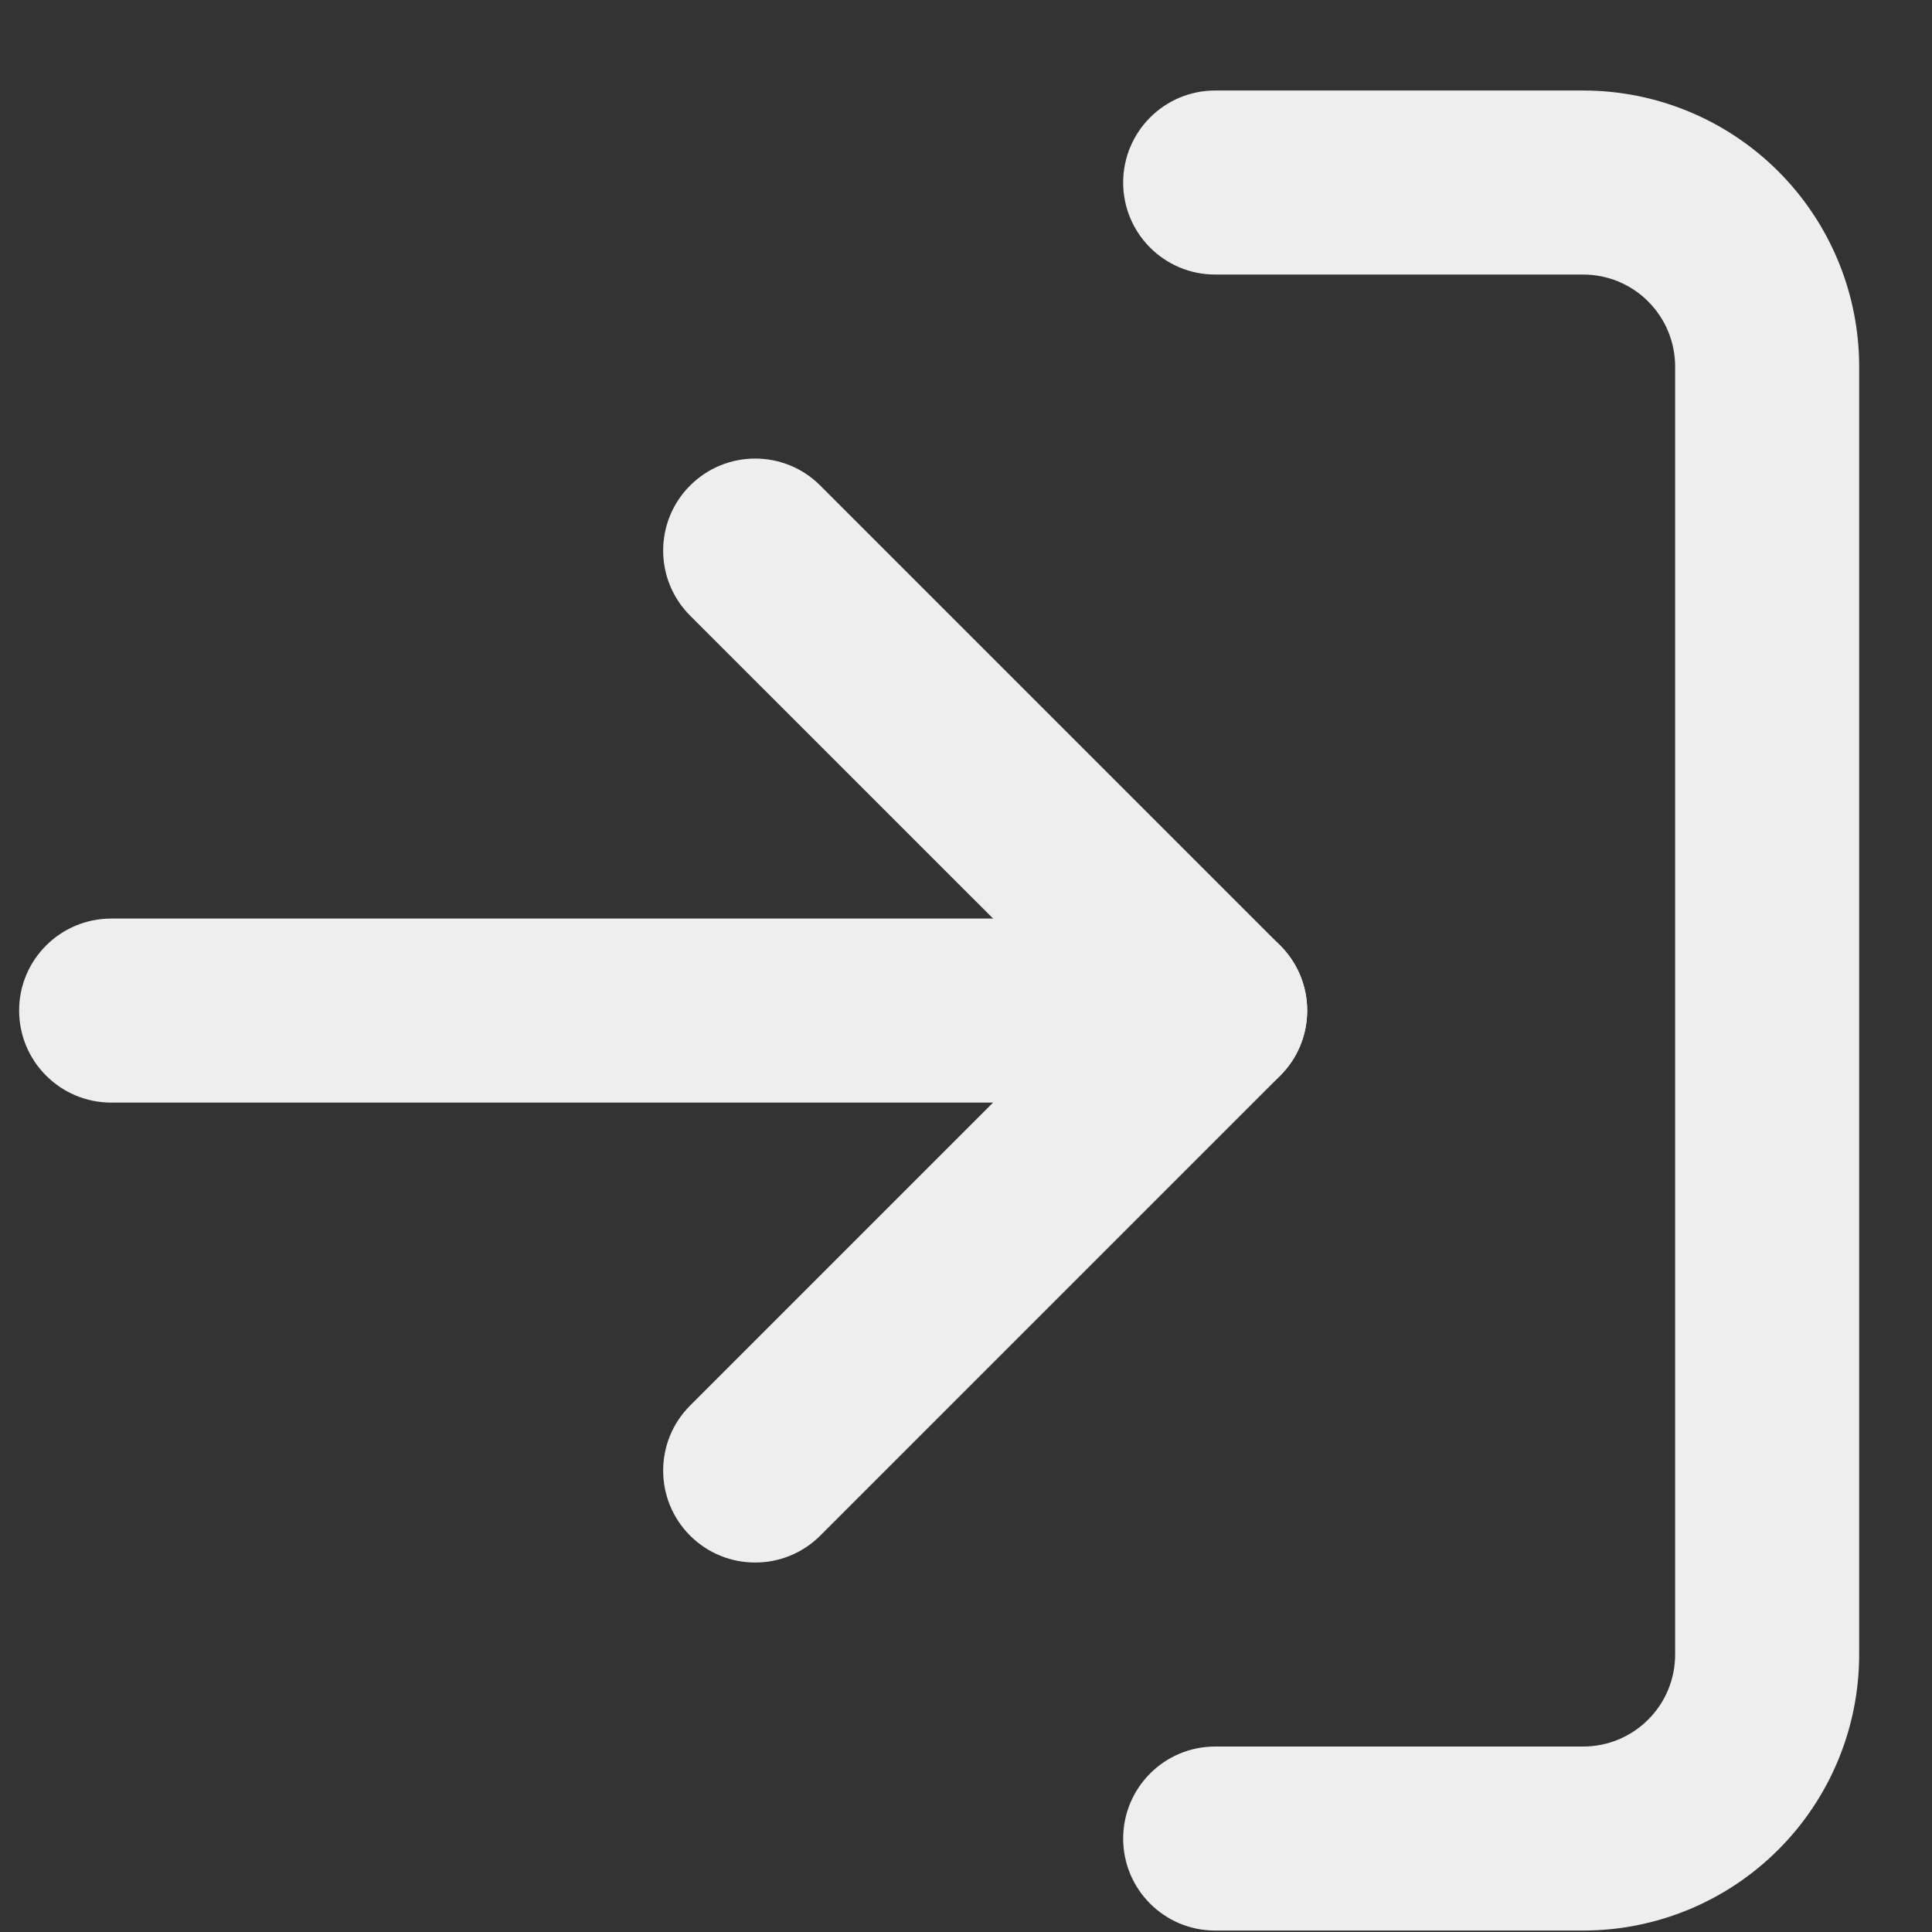 <svg width="20" height="20" viewBox="0 0 20 20" fill="none" xmlns="http://www.w3.org/2000/svg">
<rect x="0" y="0" width="20" height="20" fill="#333333" stroke="none"/>
<path fill-rule="evenodd" clip-rule="evenodd" d="M11.627 1.89C11.627 1.364 12.053 0.937 12.579 0.937H16.389C17.147 0.937 17.873 1.238 18.409 1.774C18.945 2.31 19.246 3.037 19.246 3.795V17.128C19.246 17.886 18.945 18.612 18.409 19.148C17.873 19.684 17.147 19.985 16.389 19.985H12.579C12.053 19.985 11.627 19.559 11.627 19.033C11.627 18.507 12.053 18.08 12.579 18.08H16.389C16.641 18.08 16.884 17.98 17.062 17.801C17.241 17.623 17.341 17.38 17.341 17.128V3.795C17.341 3.542 17.241 3.3 17.062 3.121C16.884 2.942 16.641 2.842 16.389 2.842H12.579C12.053 2.842 11.627 2.416 11.627 1.89Z" fill="#EEEEEE"/>
<path fill-rule="evenodd" clip-rule="evenodd" d="M7.144 5.026C7.516 4.654 8.119 4.654 8.491 5.026L13.253 9.788C13.625 10.16 13.625 10.763 13.253 11.135L8.491 15.897C8.119 16.268 7.516 16.268 7.144 15.897C6.772 15.525 6.772 14.922 7.144 14.55L11.233 10.461L7.144 6.373C6.772 6.001 6.772 5.398 7.144 5.026Z" fill="#EEEEEE"/>
<path fill-rule="evenodd" clip-rule="evenodd" d="M0.198 10.461C0.198 9.935 0.625 9.509 1.151 9.509H12.579C13.105 9.509 13.532 9.935 13.532 10.461C13.532 10.987 13.105 11.414 12.579 11.414H1.151C0.625 11.414 0.198 10.987 0.198 10.461Z" fill="#EEEEEE"/>
</svg>

